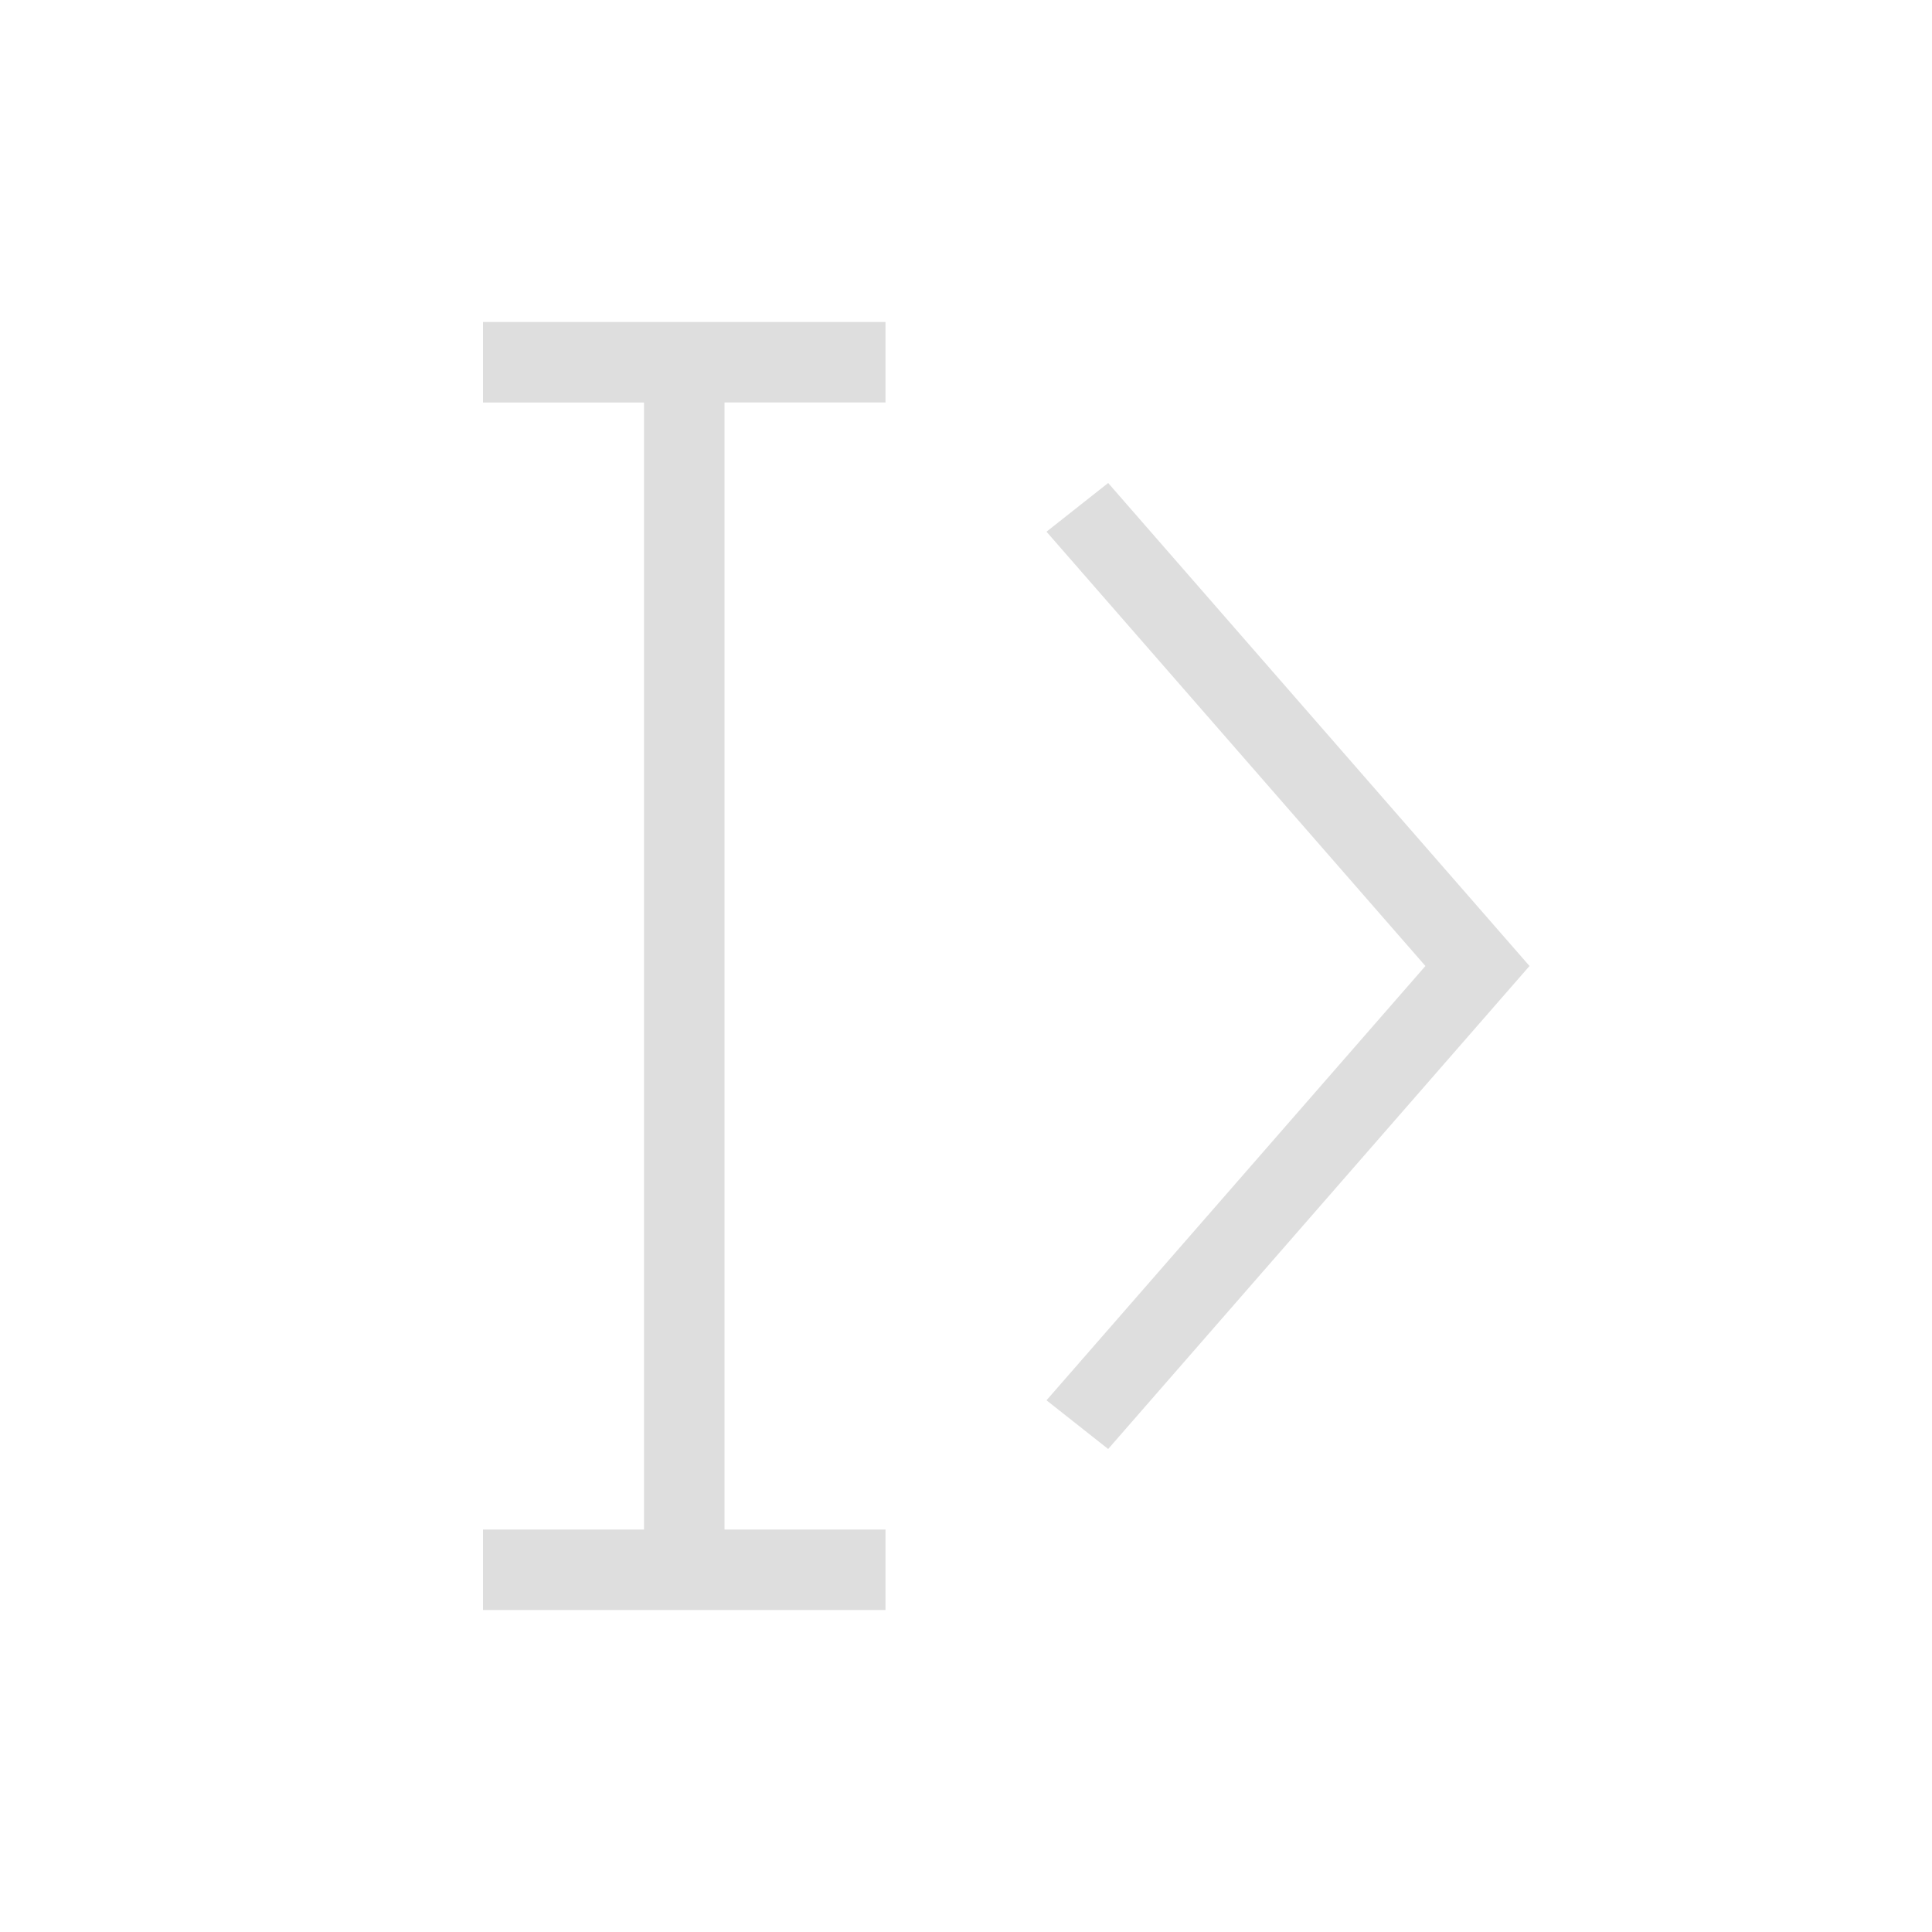 <svg xmlns="http://www.w3.org/2000/svg" viewBox="0 0 24 24"><path style="fill:currentColor;fill-opacity:1;stroke:none;color:#dedede" d="M5 3v1h2v14H5v1h5v-1H8V4h2V3H5zm7.766 2L12 5.605 16.707 11 12 16.395l.766.605L18 11l-5.234-6z" transform="translate(1 1)"/></svg>
